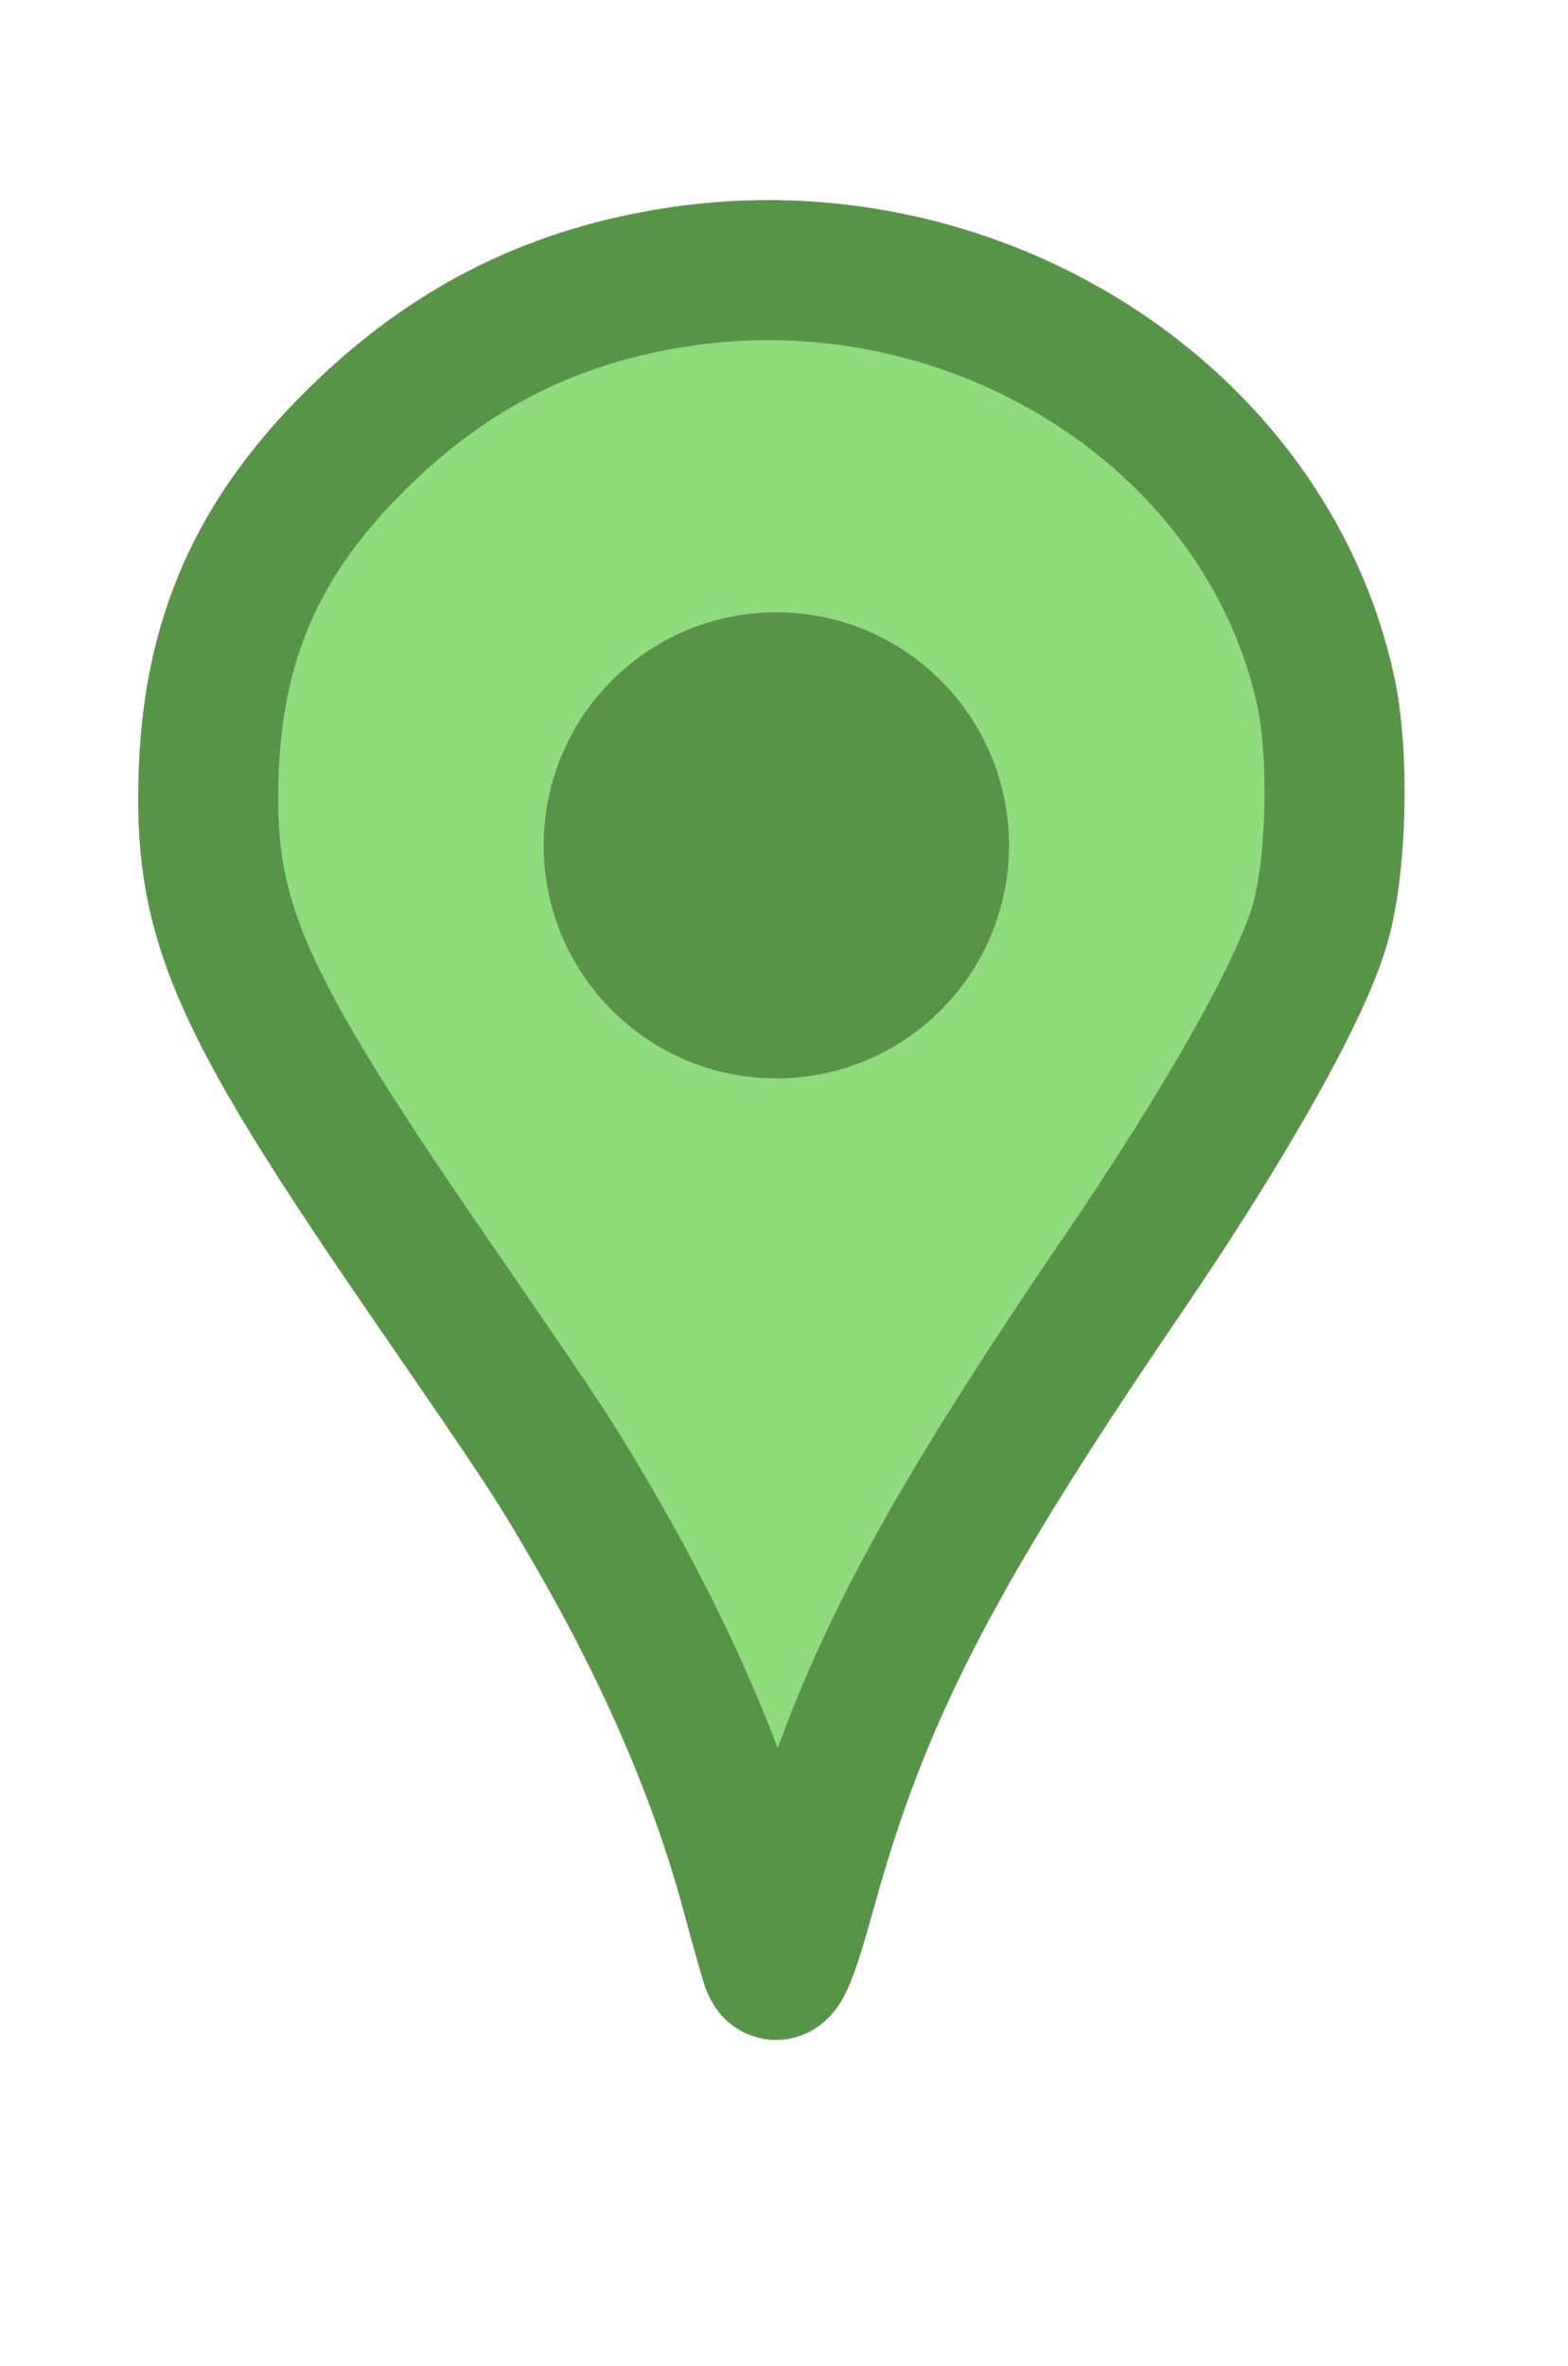 <?xml version="1.0" encoding="utf-8"?>
<svg viewBox="136.542 78.193 169.33 255.438" width="169.33" height="255.438" xmlns="http://www.w3.org/2000/svg">
  <path id="path3047" d="M 219.844 290.243 C 219.643 289.707 218.622 286.098 217.577 282.222 C 214.272 269.965 208.599 256.785 200.922 243.534 C 196.516 235.927 195.719 234.715 182.862 216.025 C 162.087 185.826 158.419 177.346 159.097 161.082 C 159.717 146.178 164.997 135.011 176.528 124.213 C 186.099 115.25 196.748 110.081 209.723 108.098 C 241.878 103.184 273.204 123.147 279.684 152.682 C 281.194 159.568 280.929 171.418 279.119 177.856 C 277.134 184.918 269.099 199.206 257.724 215.898 C 237.192 246.025 229.437 261.073 223.681 281.954 C 221.452 290.039 220.523 292.045 219.844 290.243 Z" style="paint-order: stroke; stroke: rgb(88, 148, 72); fill: rgb(143, 220, 124); stroke-width: 15.123px;"/>
  <path id="path3049" style="stroke-width: 0; fill: rgb(88, 147, 72);" d="M 245.508 169.452 C 245.508 183.346 234.258 194.61 220.38 194.61 C 206.504 194.61 195.254 183.346 195.254 169.452 C 195.254 155.557 206.504 144.294 220.38 144.294 C 234.258 144.294 245.508 155.557 245.508 169.452 Z"/>
</svg>